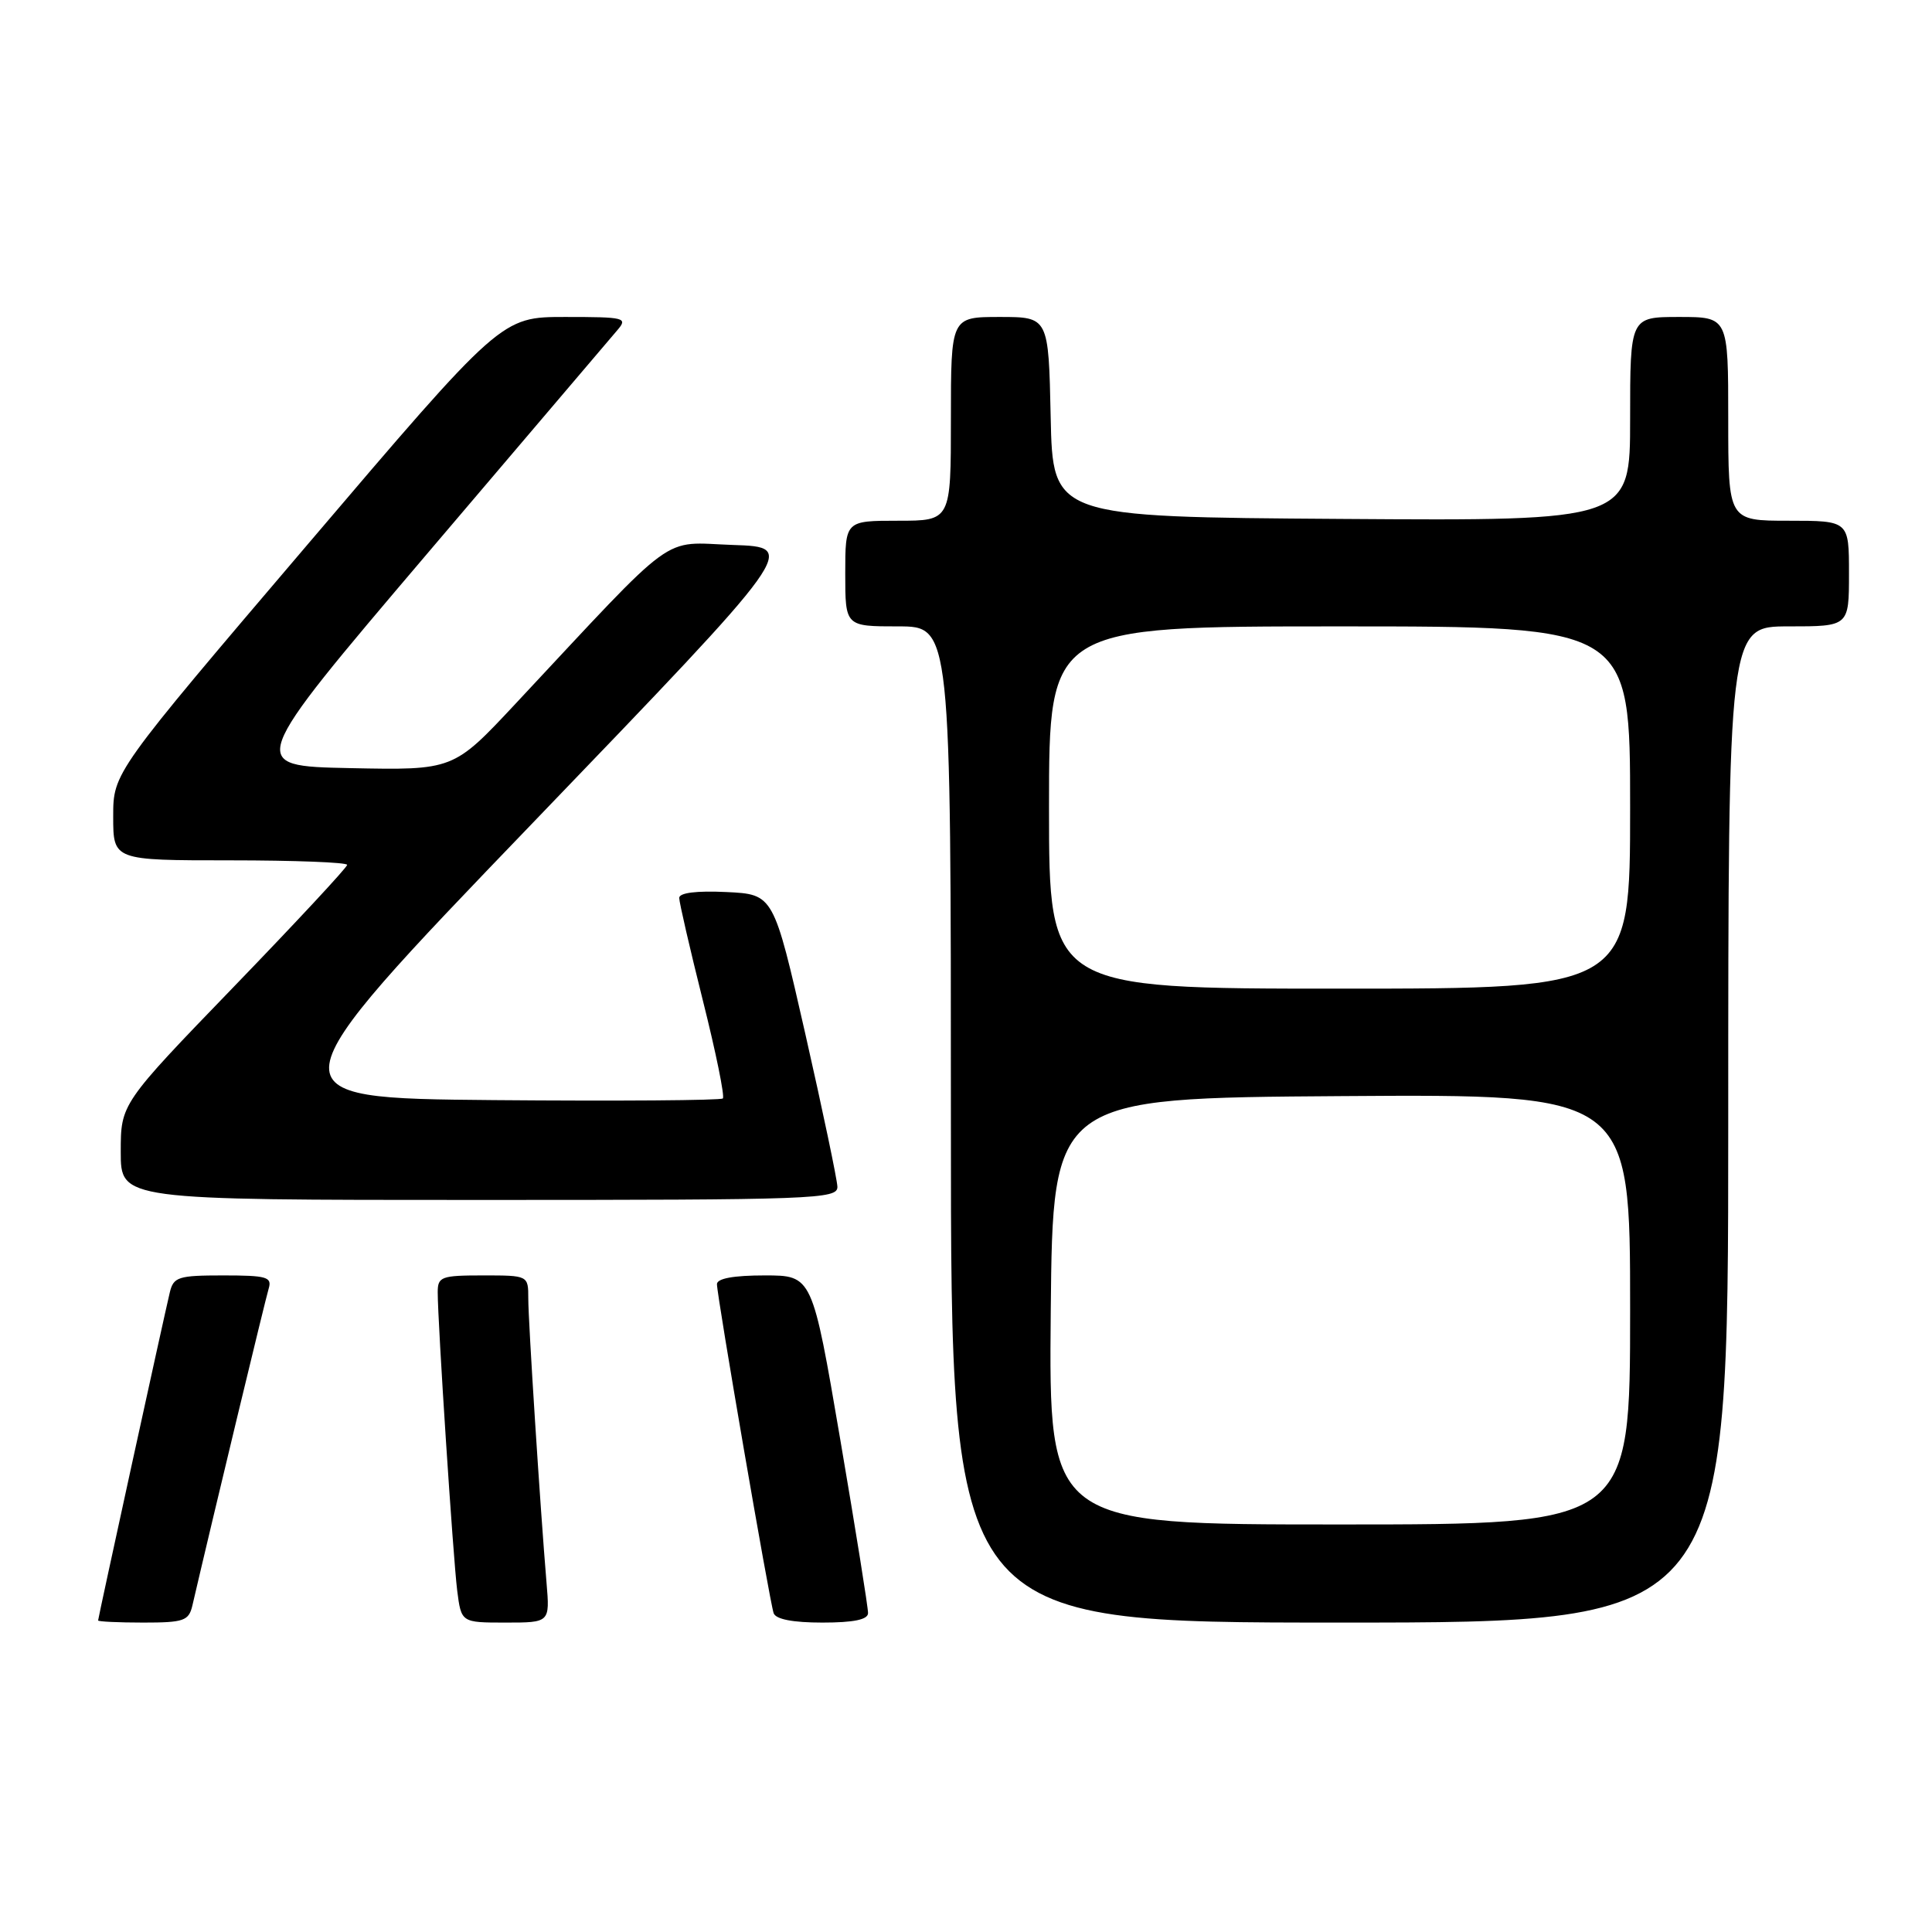 <?xml version="1.0" encoding="UTF-8" standalone="no"?>
<!DOCTYPE svg PUBLIC "-//W3C//DTD SVG 1.1//EN" "http://www.w3.org/Graphics/SVG/1.1/DTD/svg11.dtd" >
<svg xmlns="http://www.w3.org/2000/svg" xmlns:xlink="http://www.w3.org/1999/xlink" version="1.1" viewBox="0 0 256 256">
 <g >
 <path fill="currentColor"
d=" M 25.49 212.75 C 28.23 200.96 35.18 172.12 35.60 170.75 C 36.07 169.21 35.36 169.00 29.59 169.00 C 23.62 169.00 22.99 169.20 22.50 171.25 C 21.69 174.64 13.00 214.40 13.00 214.72 C 13.00 214.87 15.69 215.00 18.98 215.00 C 24.36 215.00 25.01 214.77 25.49 212.75 Z  M 72.42 209.75 C 71.58 199.76 70.00 175.11 70.00 172.06 C 70.00 169.00 70.00 169.00 64.00 169.00 C 58.47 169.00 58.00 169.17 58.00 171.22 C 58.00 175.27 60.04 206.42 60.58 210.75 C 61.12 215.00 61.12 215.00 66.99 215.00 C 72.86 215.00 72.86 215.00 72.42 209.75 Z  M 115.02 213.75 C 115.04 213.06 113.38 202.71 111.34 190.75 C 107.63 169.00 107.63 169.00 101.32 169.00 C 97.20 169.00 95.00 169.40 95.00 170.16 C 95.00 171.73 101.97 212.18 102.51 213.75 C 102.79 214.56 105.04 215.00 108.97 215.00 C 113.11 215.00 115.01 214.61 115.02 213.75 Z  M 229.00 149.00 C 229.00 83.00 229.00 83.00 237.00 83.00 C 245.00 83.00 245.00 83.00 245.00 76.00 C 245.00 69.00 245.00 69.00 237.00 69.00 C 229.00 69.00 229.00 69.00 229.00 55.50 C 229.00 42.00 229.00 42.00 222.50 42.00 C 216.00 42.00 216.00 42.00 216.00 55.51 C 216.00 69.02 216.00 69.02 177.75 68.76 C 139.50 68.50 139.50 68.50 139.22 55.25 C 138.94 42.00 138.94 42.00 132.47 42.00 C 126.00 42.00 126.00 42.00 126.00 55.50 C 126.00 69.00 126.00 69.00 119.00 69.00 C 112.00 69.00 112.00 69.00 112.00 76.00 C 112.00 83.00 112.00 83.00 119.00 83.00 C 126.00 83.00 126.00 83.00 126.00 149.00 C 126.00 215.00 126.00 215.00 177.50 215.00 C 229.00 215.00 229.00 215.00 229.00 149.00 Z  M 110.96 157.25 C 110.93 156.29 109.02 147.18 106.71 137.00 C 102.50 118.50 102.50 118.50 96.25 118.20 C 92.28 118.01 90.00 118.30 90.00 118.98 C 90.00 119.57 91.41 125.68 93.13 132.56 C 94.86 139.44 96.05 145.28 95.78 145.55 C 95.52 145.81 81.85 145.91 65.41 145.77 C 35.52 145.50 35.52 145.50 70.63 109.00 C 105.74 72.50 105.74 72.50 97.12 72.21 C 87.44 71.88 90.11 69.93 68.28 93.28 C 60.07 102.06 60.07 102.06 46.38 101.78 C 32.69 101.50 32.69 101.50 56.49 73.50 C 69.58 58.10 80.97 44.71 81.80 43.75 C 83.22 42.10 82.82 42.00 74.87 42.00 C 66.43 42.00 66.43 42.00 40.72 72.19 C 15.00 102.38 15.00 102.38 15.00 108.19 C 15.00 114.00 15.00 114.00 30.50 114.00 C 39.03 114.00 46.00 114.27 46.00 114.60 C 46.00 114.93 39.25 122.19 31.00 130.73 C 16.00 146.26 16.00 146.26 16.00 152.63 C 16.00 159.00 16.00 159.00 63.50 159.00 C 108.09 159.00 111.00 158.89 110.96 157.25 Z  M 139.23 173.75 C 139.50 145.50 139.50 145.50 177.75 145.24 C 216.00 144.98 216.00 144.98 216.00 173.49 C 216.00 202.00 216.00 202.00 177.48 202.00 C 138.97 202.00 138.97 202.00 139.23 173.75 Z  M 139.00 107.00 C 139.00 83.00 139.00 83.00 177.50 83.00 C 216.00 83.00 216.00 83.00 216.00 107.00 C 216.00 131.00 216.00 131.00 177.50 131.00 C 139.00 131.00 139.00 131.00 139.00 107.00 Z "/>
</g>
</svg>